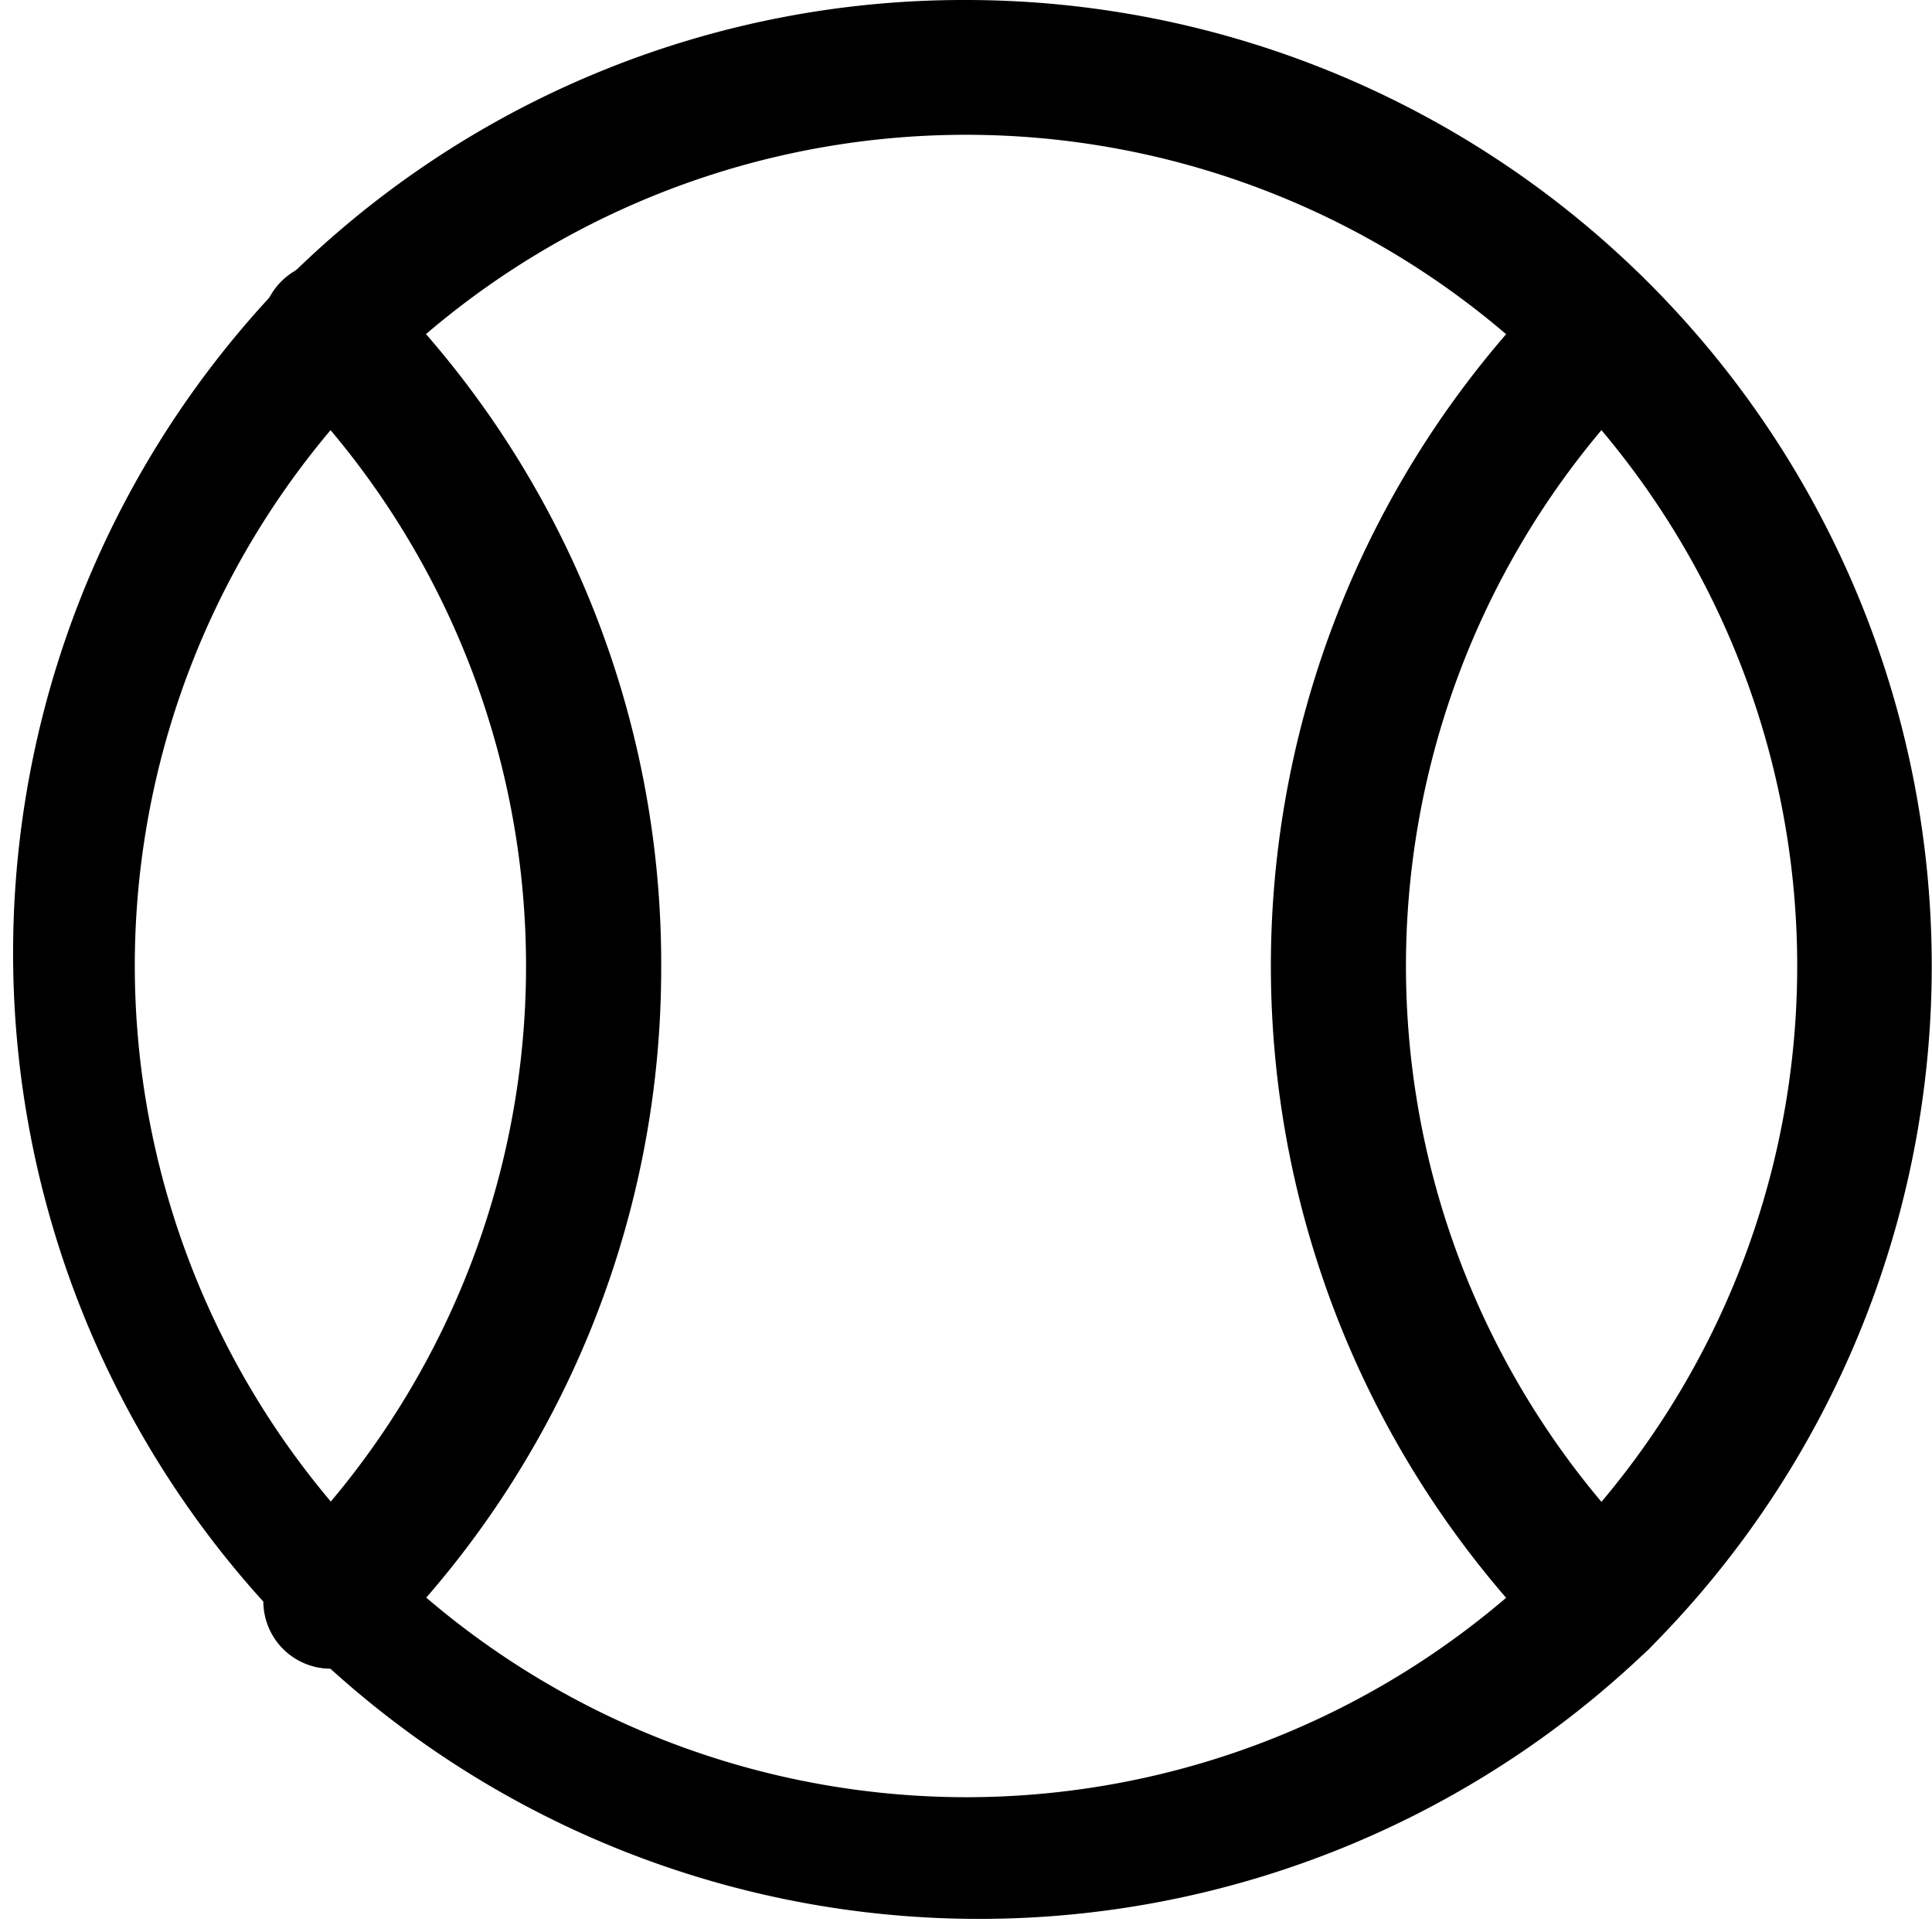 <svg xmlns="http://www.w3.org/2000/svg" width="21.5" height="21.5" viewBox="0 0 21.5 21.5">
  <g id="Icon_tenis" data-name="Icon / tenis" transform="translate(-1.25 -1.25)">
    <path id="Elipse_107" data-name="Elipse 107" d="M10-.75A10.75,10.75,0,0,1,17.6,17.6,10.75,10.75,0,0,1,2.4,2.4,10.68,10.68,0,0,1,10-.75Zm0,20A9.25,9.25,0,1,0,.75,10,9.26,9.26,0,0,0,10,19.25Z" transform="translate(2 2)"/>
    <path id="Trazado_352" data-name="Trazado 352" d="M4.93,19.82a.75.75,0,0,1-.53-1.28A9.261,9.261,0,0,0,4.4,5.46.75.75,0,1,1,5.46,4.4,10.68,10.68,0,0,1,8.608,12,10.68,10.68,0,0,1,5.46,19.6.748.748,0,0,1,4.93,19.82Z"/>
    <path id="Trazado_353" data-name="Trazado 353" d="M19.07,19.82a.748.748,0,0,1-.53-.22,10.75,10.75,0,0,1,0-15.2A.75.75,0,0,1,19.6,5.46a9.261,9.261,0,0,0,0,13.08.75.75,0,0,1-.53,1.28Z"/>
  </g>
</svg>
